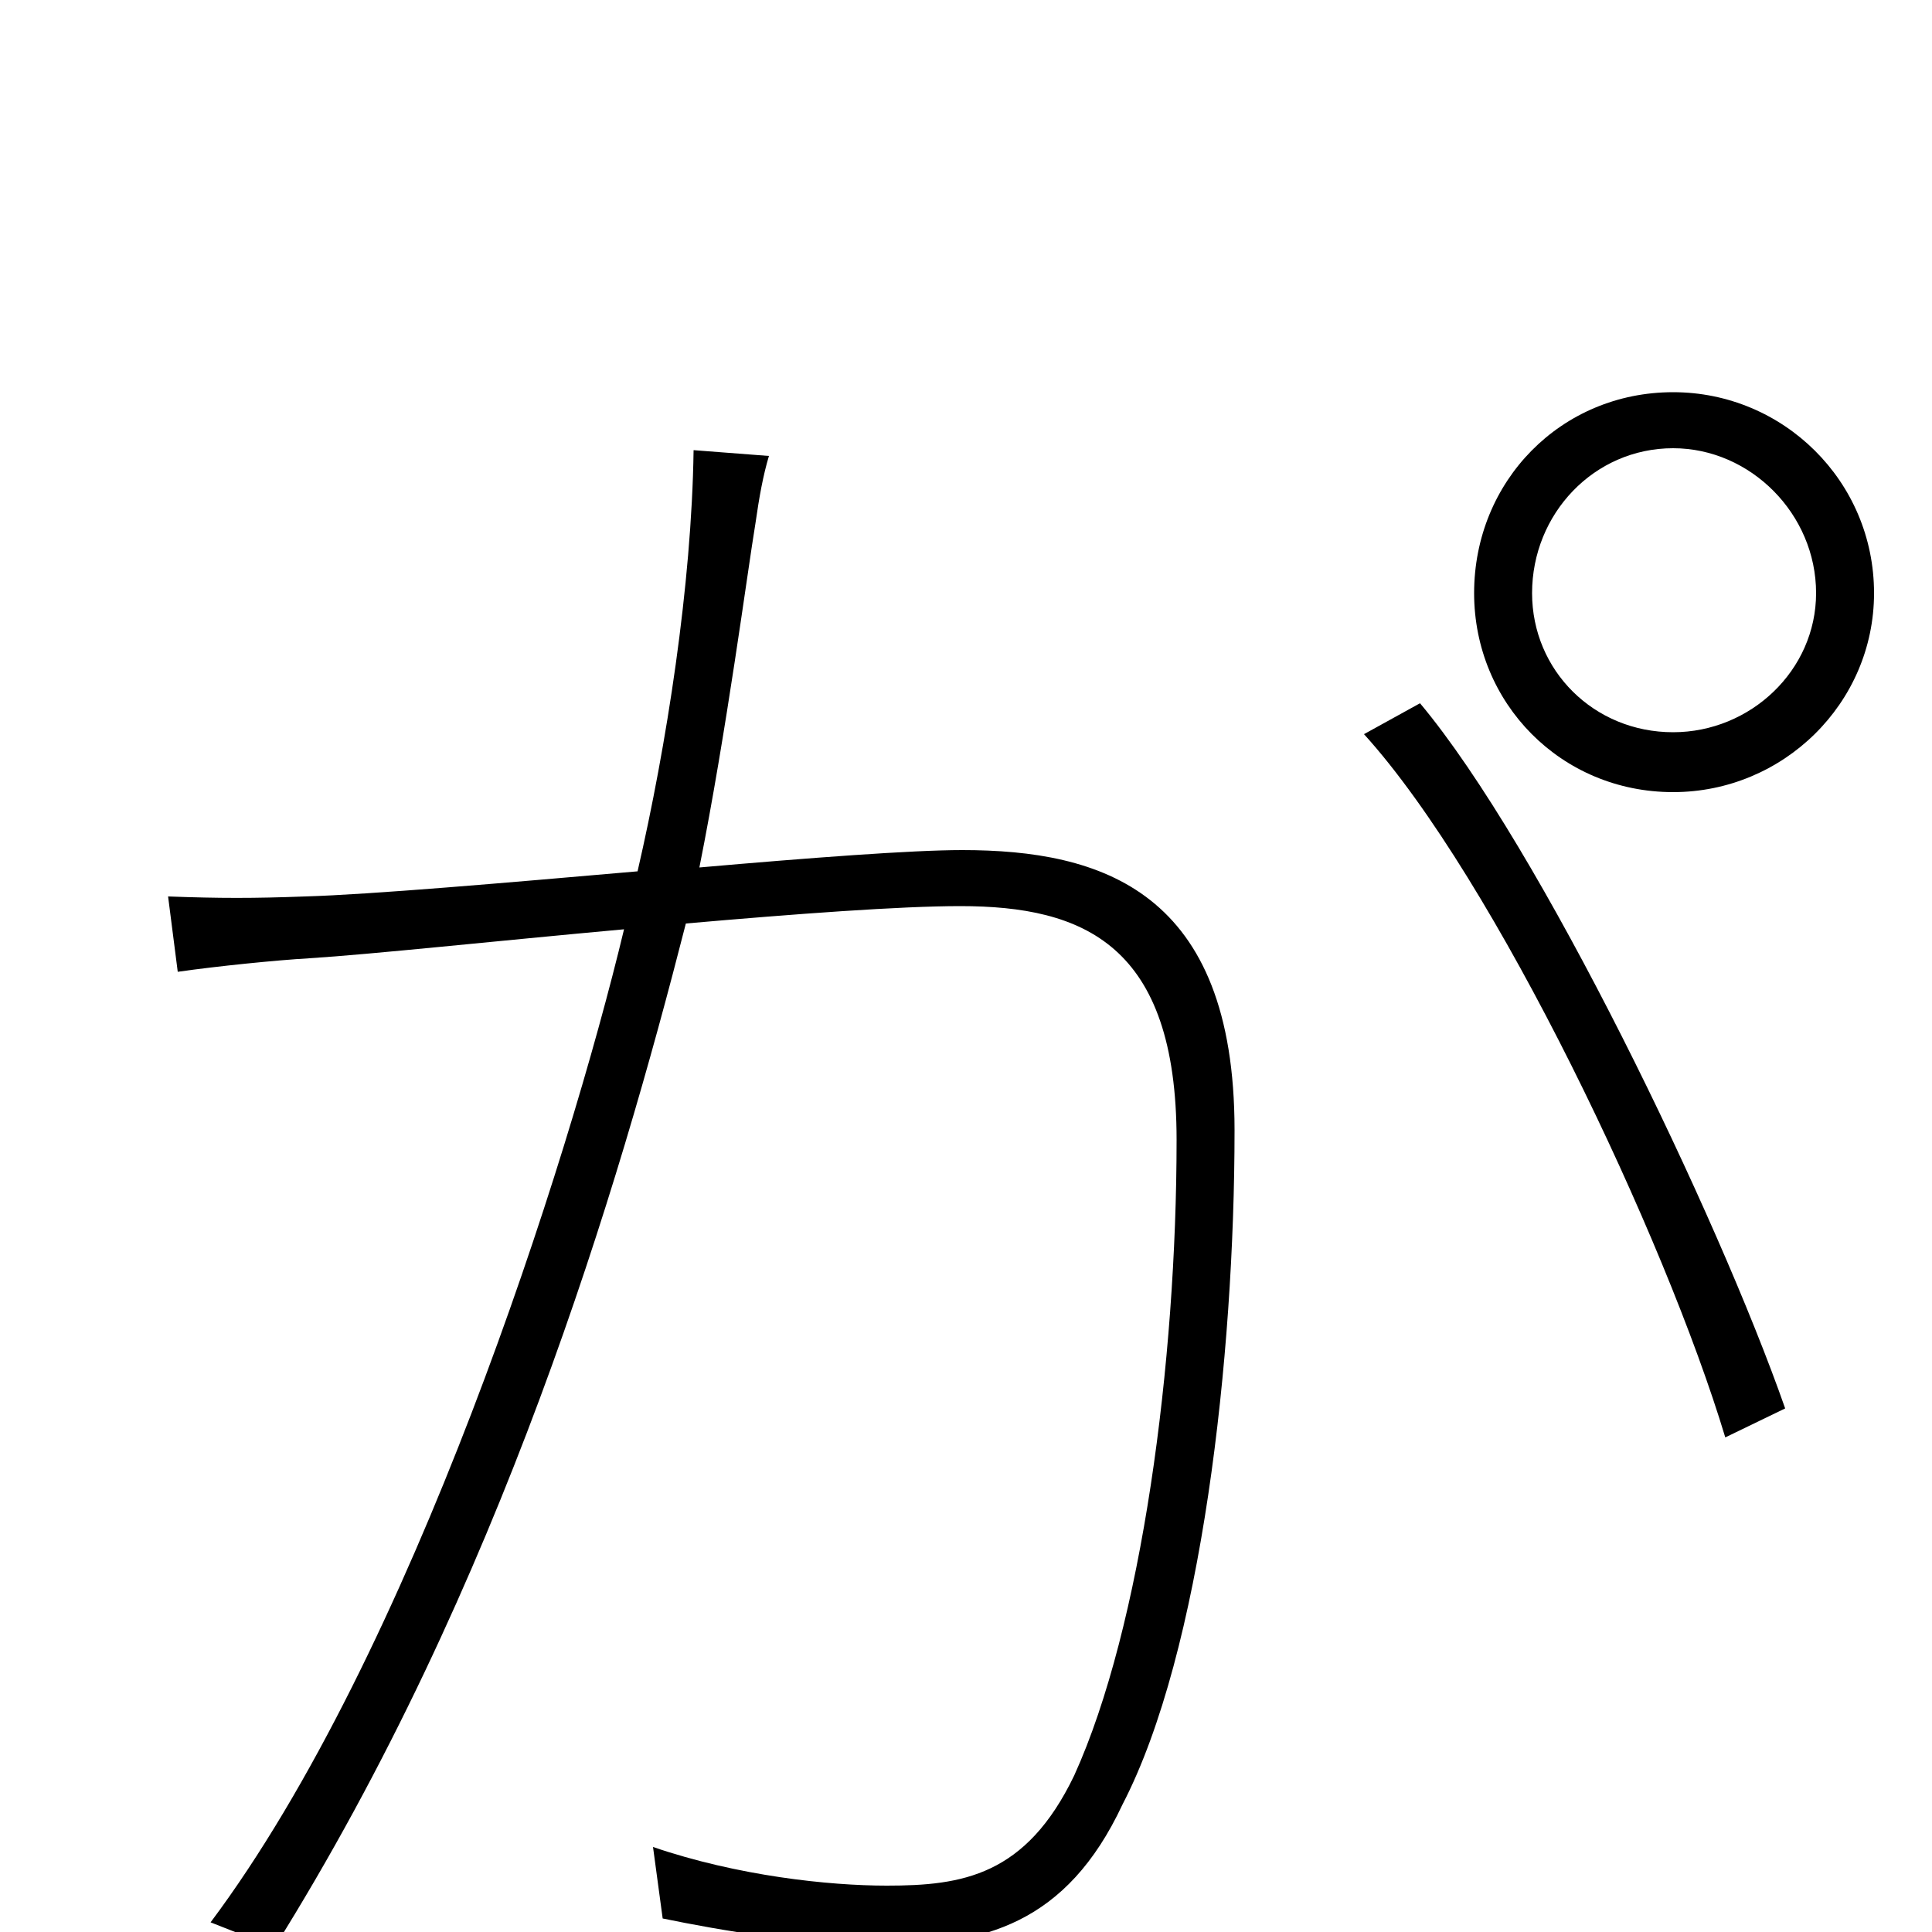 <svg xmlns="http://www.w3.org/2000/svg" viewBox="0 -1000 1000 1000">
	<path fill="#000000" d="M793 -693C793 -734 825 -768 866 -768C906 -768 940 -734 940 -693C940 -653 906 -621 866 -621C825 -621 793 -653 793 -693ZM763 -693C763 -636 808 -590 866 -590C923 -590 970 -636 970 -693C970 -751 923 -797 866 -797C808 -797 763 -751 763 -693ZM398 -764L359 -767C358 -697 345 -614 330 -549C261 -543 192 -537 158 -536C131 -535 114 -535 87 -536L92 -497C113 -500 143 -503 160 -504C192 -506 257 -513 323 -519C294 -398 213 -144 109 -5L142 8C259 -179 320 -385 355 -522C412 -527 466 -531 497 -531C561 -531 609 -511 609 -410C609 -295 591 -158 556 -81C531 -29 498 -24 459 -24C429 -24 382 -29 338 -44L343 -7C372 -1 419 7 456 7C509 7 552 -4 581 -66C622 -145 639 -298 639 -415C639 -539 570 -560 498 -560C472 -560 419 -556 362 -551C376 -621 387 -705 391 -729C393 -743 395 -754 398 -764ZM735 -636L706 -620C774 -545 862 -359 893 -256L924 -271C889 -371 797 -562 735 -636Z"/>
</svg>